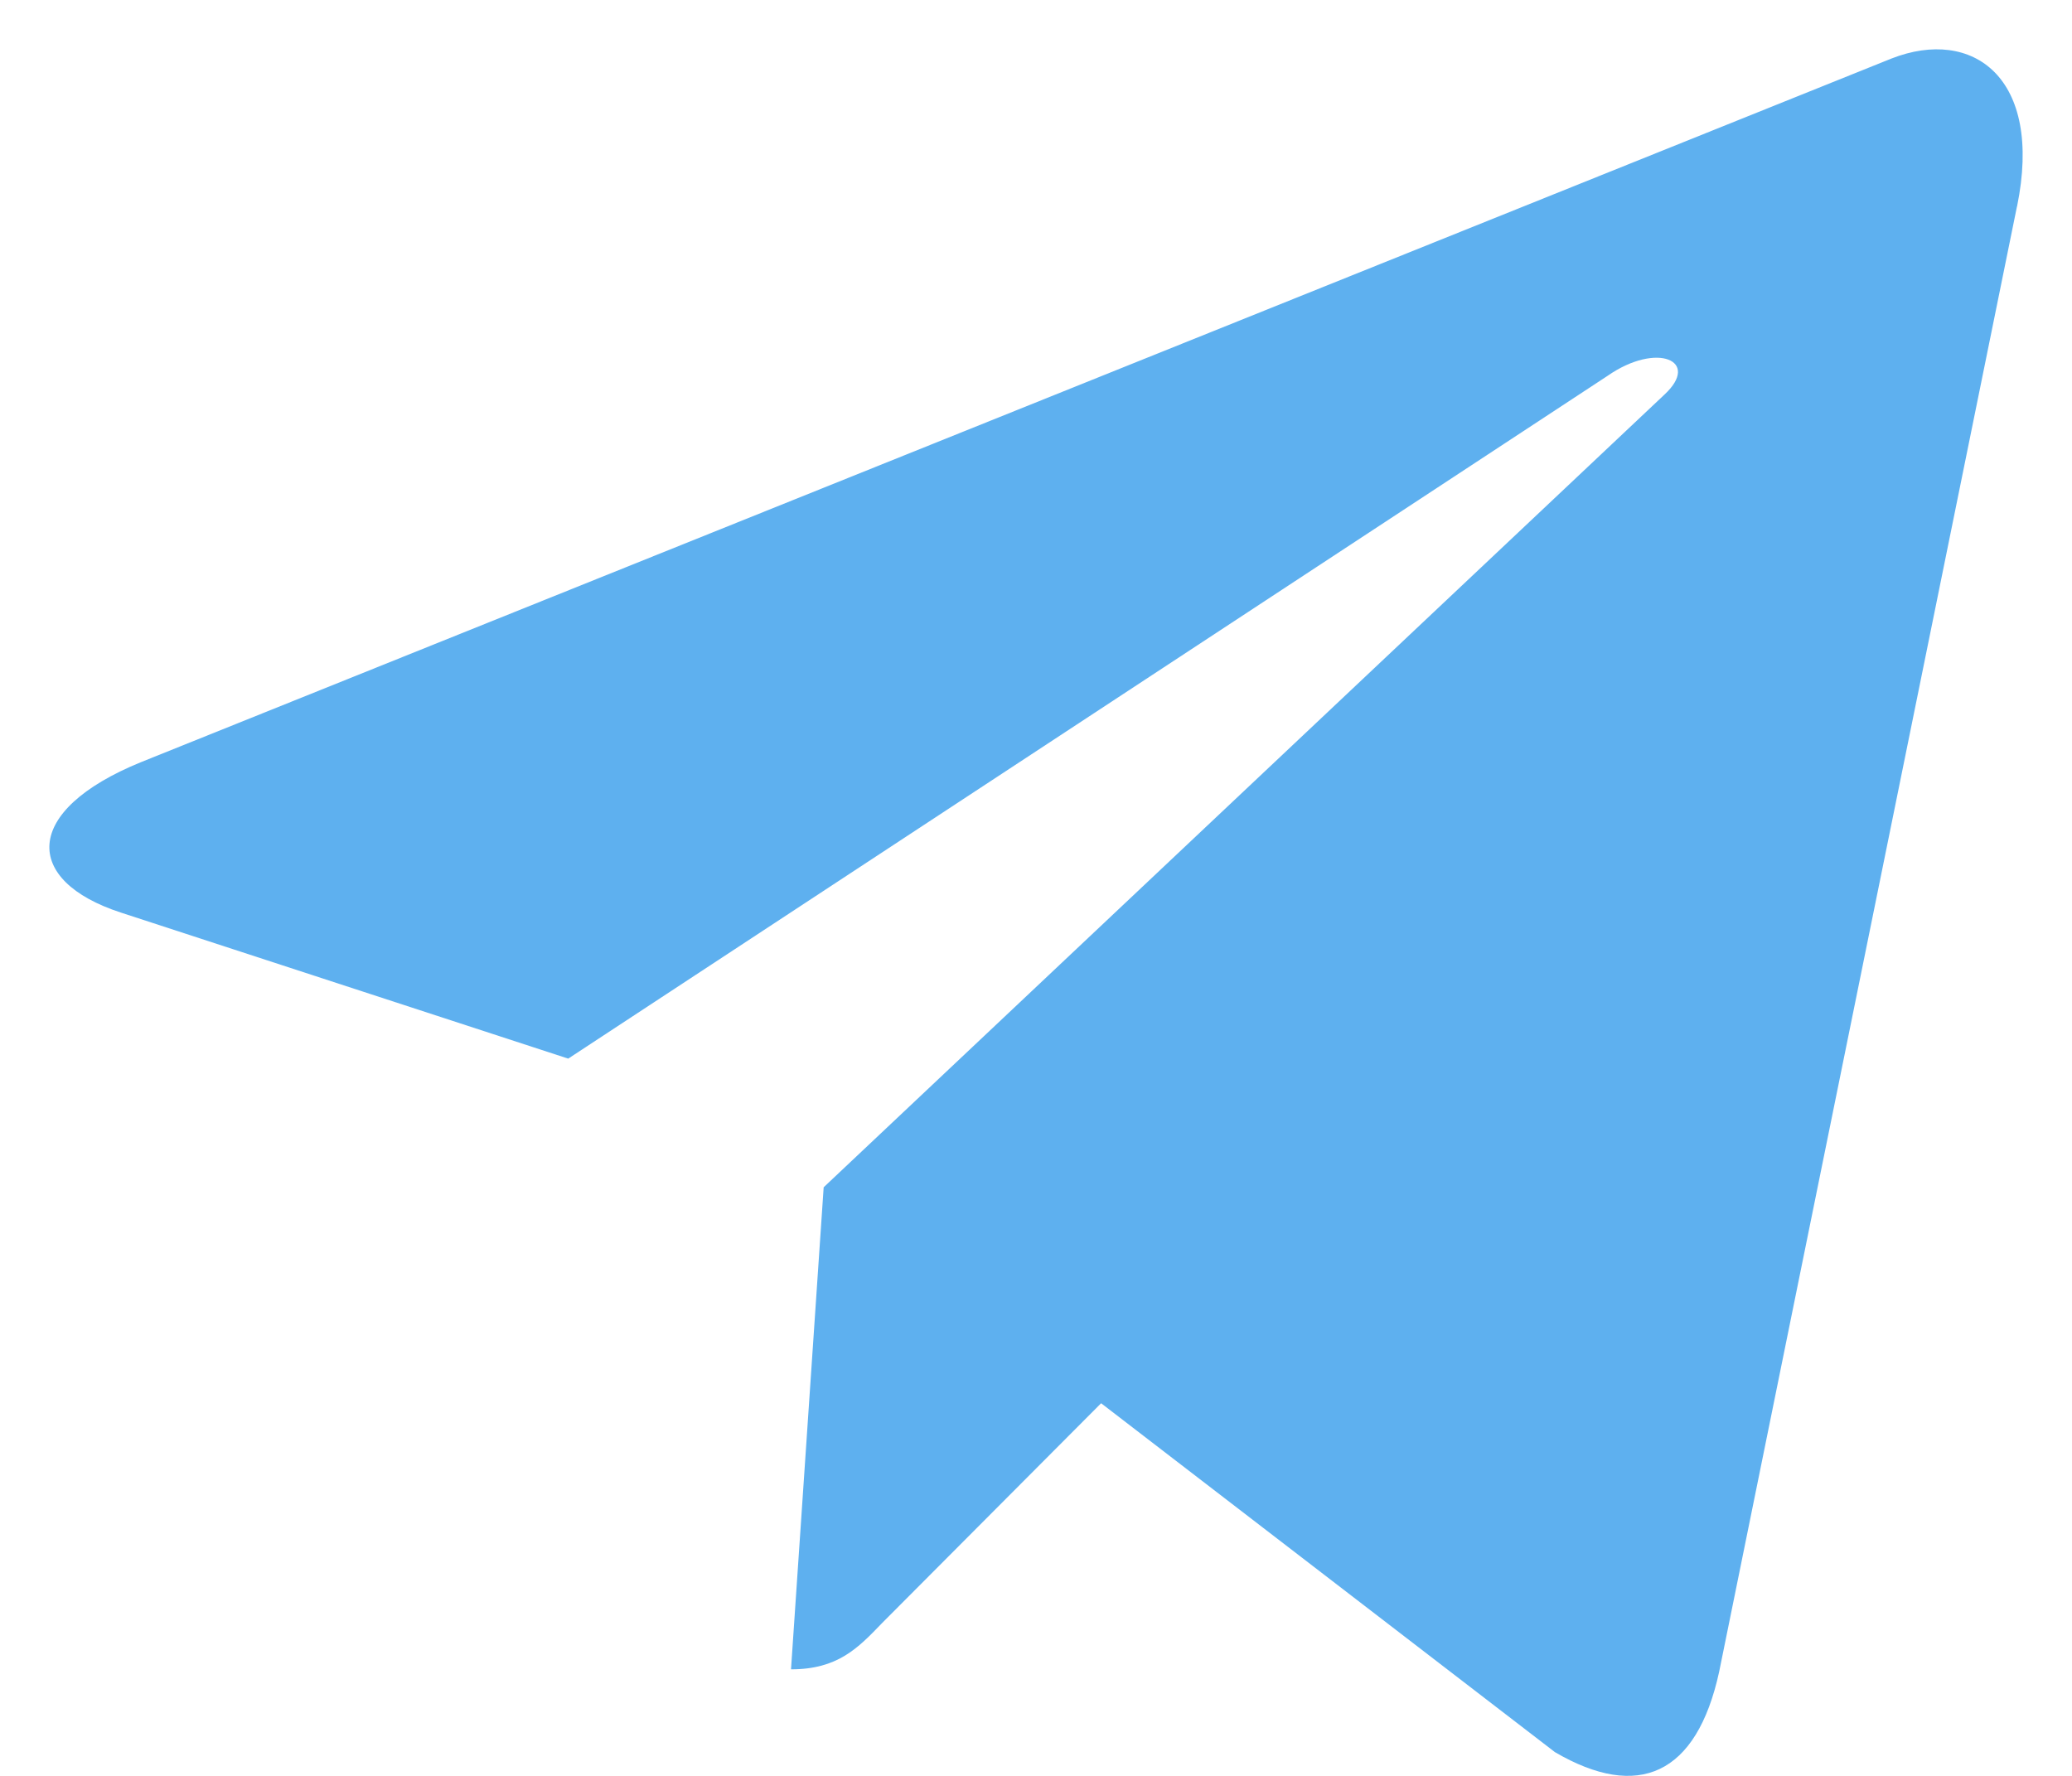 <svg width="21" height="18" viewBox="0 0 21 18" fill="none" xmlns="http://www.w3.org/2000/svg">
<path d="M8.348 12.034L8.017 16.92C8.49 16.92 8.695 16.706 8.941 16.45L11.16 14.223L15.759 17.759C16.602 18.252 17.196 17.992 17.424 16.944L20.442 2.094L20.443 2.093C20.711 0.784 19.992 0.272 19.171 0.593L1.429 7.725C0.218 8.219 0.236 8.927 1.223 9.249L5.759 10.73L16.295 3.808C16.791 3.463 17.241 3.654 16.87 3.999L8.348 12.034Z" fill="#5EB0EF"/>
</svg>
